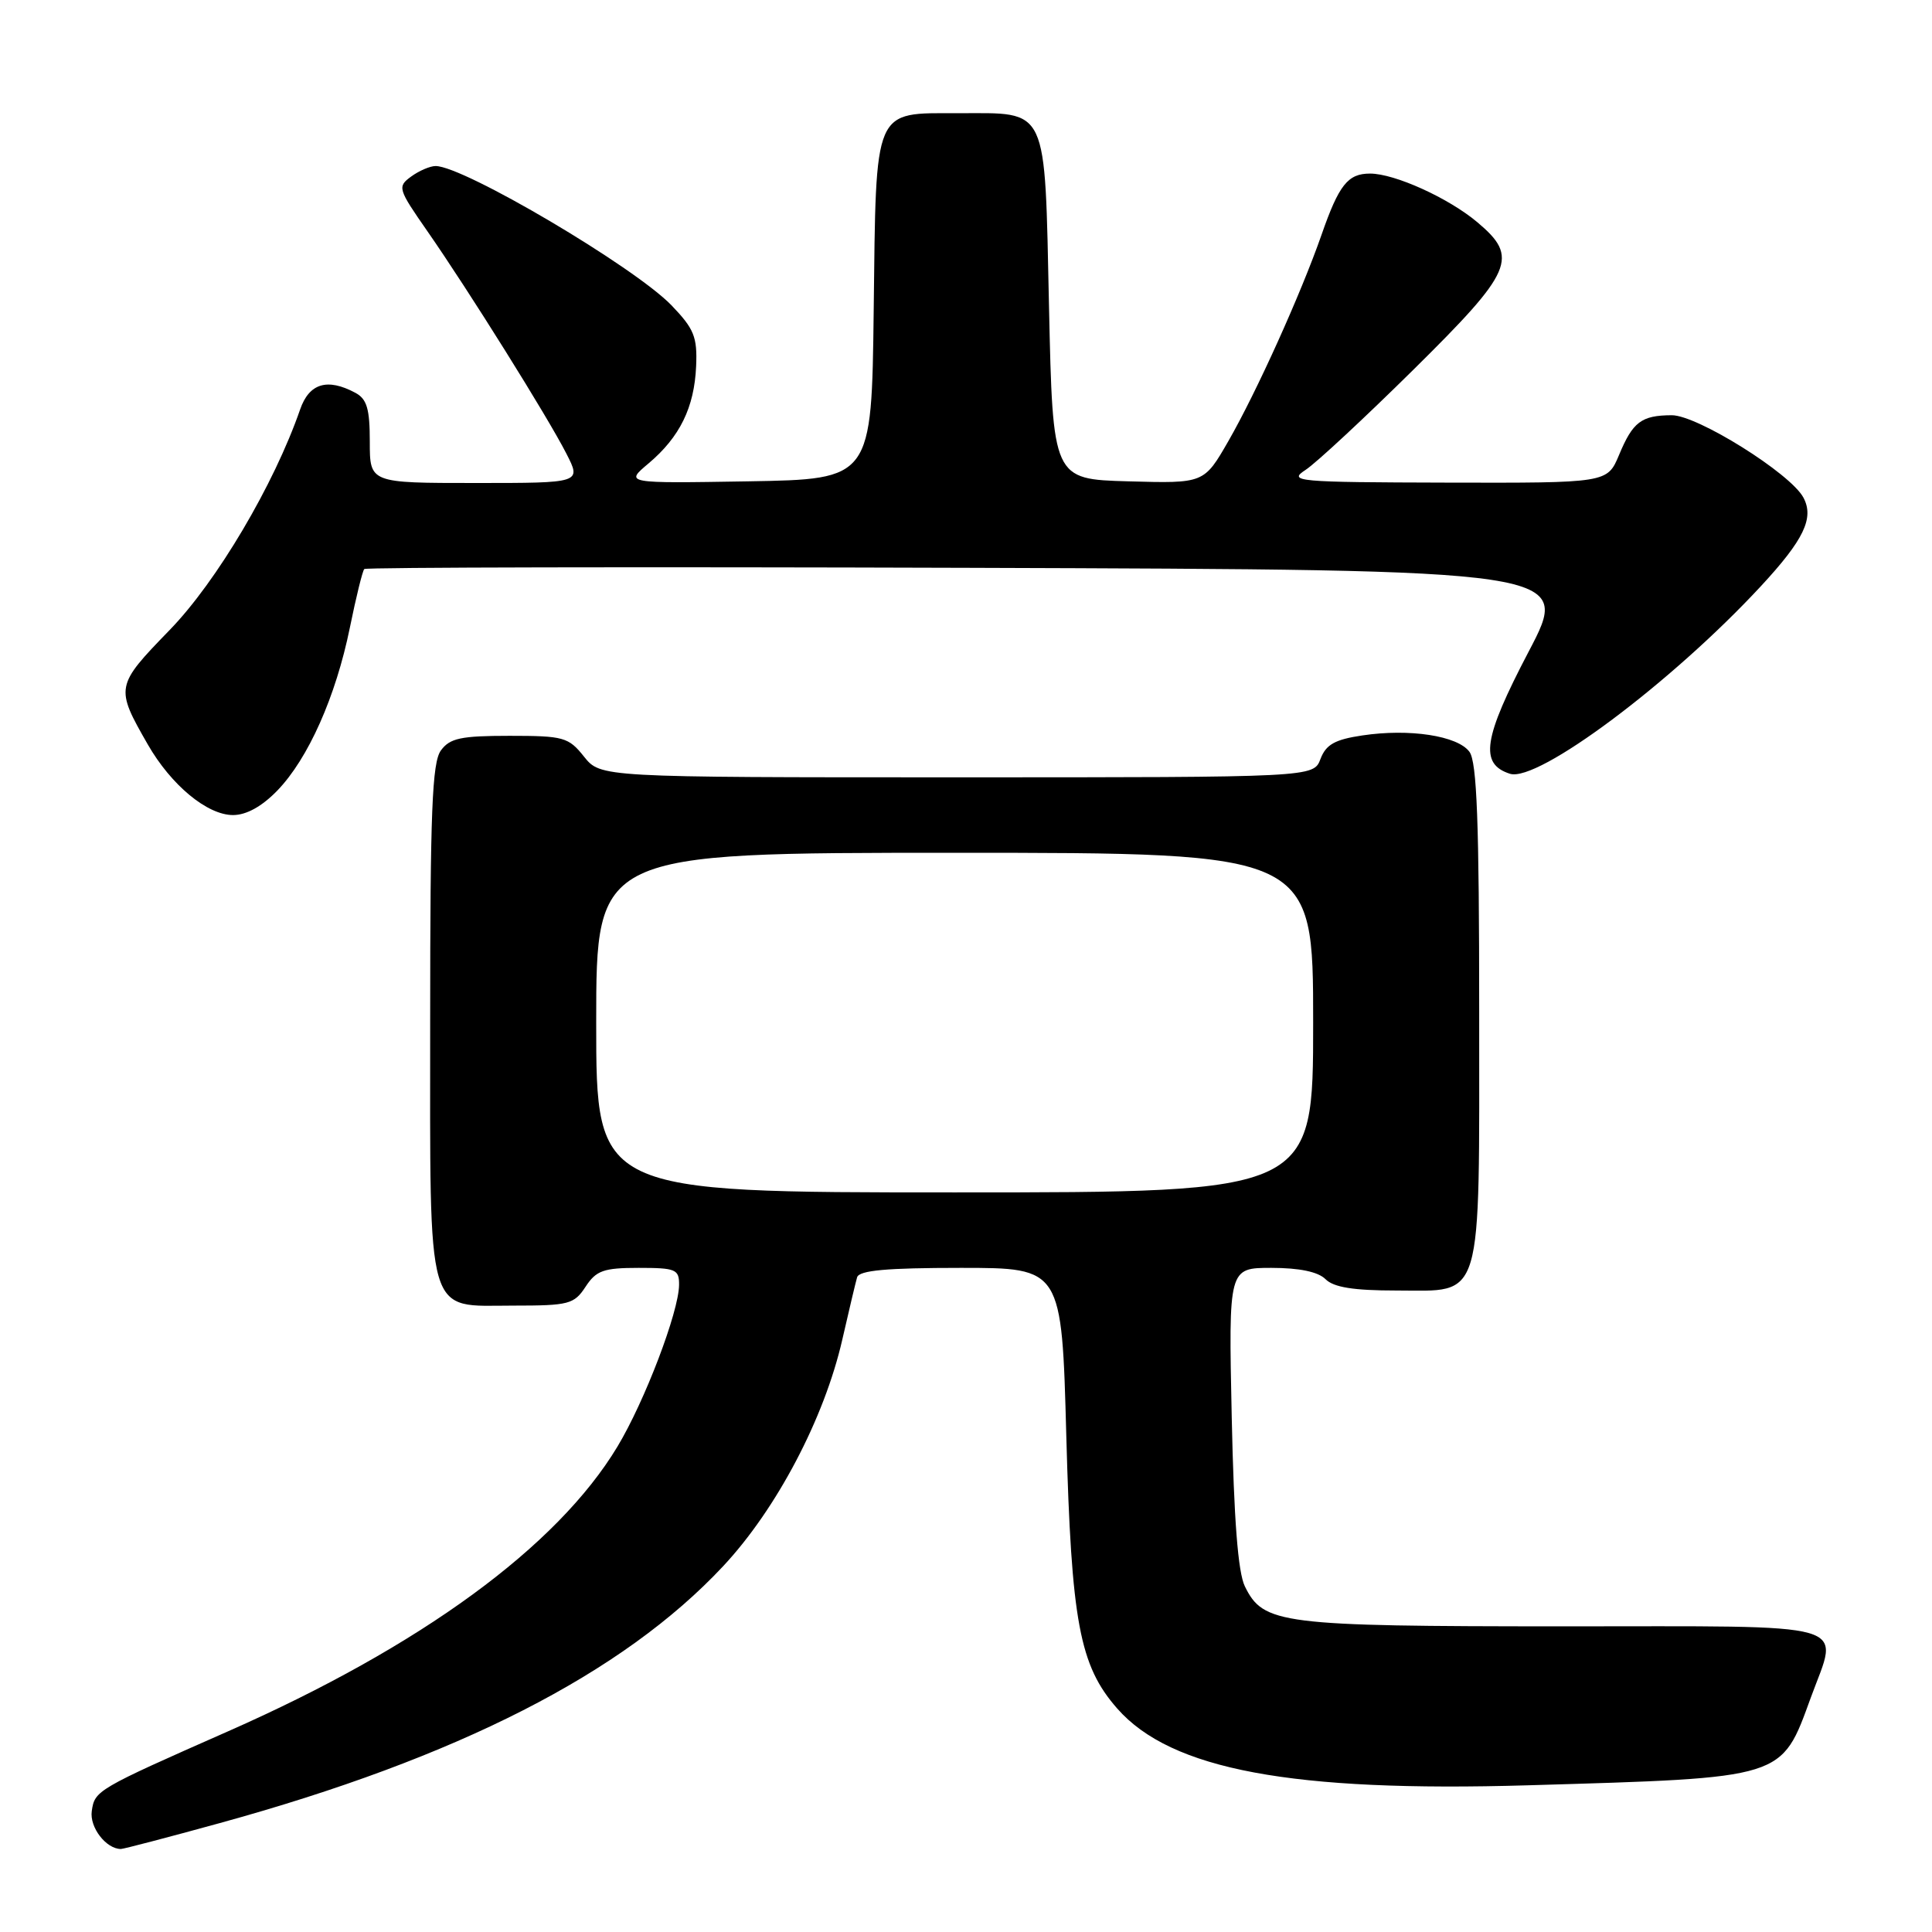 <?xml version="1.0" encoding="UTF-8" standalone="no"?>
<!DOCTYPE svg PUBLIC "-//W3C//DTD SVG 1.1//EN" "http://www.w3.org/Graphics/SVG/1.1/DTD/svg11.dtd" >
<svg xmlns="http://www.w3.org/2000/svg" xmlns:xlink="http://www.w3.org/1999/xlink" version="1.1" viewBox="0 0 256 256">
 <g >
 <path fill="currentColor"
d=" M 29.08 241.58 C 60.65 232.90 82.54 221.73 95.81 207.54 C 102.90 199.96 109.23 187.93 111.61 177.50 C 112.49 173.65 113.37 169.94 113.57 169.25 C 113.84 168.33 117.48 168.00 127.31 168.00 C 140.69 168.00 140.69 168.00 141.29 190.25 C 141.96 214.92 143.04 220.70 148.04 226.39 C 155.16 234.50 171.18 237.49 202.50 236.56 C 236.69 235.55 235.99 235.77 239.96 224.89 C 243.67 214.72 246.41 215.50 206.99 215.50 C 169.62 215.49 167.41 215.21 164.95 210.20 C 164.04 208.34 163.50 201.35 163.21 187.75 C 162.79 168.00 162.79 168.00 168.47 168.00 C 172.18 168.00 174.66 168.52 175.64 169.50 C 176.72 170.58 179.35 171.00 185.01 171.00 C 196.65 171.00 196.00 173.20 196.00 133.97 C 196.00 109.00 195.70 100.97 194.71 99.62 C 193.15 97.49 186.76 96.51 180.51 97.45 C 176.88 97.99 175.70 98.65 174.97 100.57 C 174.05 103.00 174.05 103.00 126.81 103.00 C 79.58 103.00 79.58 103.00 77.38 100.25 C 75.33 97.68 74.69 97.50 67.51 97.50 C 61.07 97.50 59.61 97.81 58.42 99.44 C 57.26 101.03 57.00 107.54 57.00 134.97 C 57.00 175.35 56.32 173.00 68.03 173.00 C 75.38 173.00 76.07 172.82 77.59 170.50 C 79.00 168.35 79.97 168.00 84.62 168.00 C 89.54 168.00 90.00 168.19 89.98 170.25 C 89.95 173.83 85.42 185.70 81.81 191.69 C 73.83 204.94 55.78 218.13 30.24 229.40 C 12.79 237.10 12.55 237.25 12.16 239.98 C 11.85 242.13 14.06 245.00 16.02 245.00 C 16.37 245.00 22.25 243.46 29.08 241.58 Z  M 36.75 104.75 C 40.84 100.52 44.49 92.32 46.36 83.16 C 47.18 79.12 48.04 75.63 48.27 75.40 C 48.49 75.17 84.58 75.10 128.46 75.24 C 208.25 75.50 208.25 75.50 202.54 86.37 C 196.53 97.84 196.01 101.23 200.08 102.53 C 203.77 103.69 221.47 90.46 233.31 77.69 C 239.03 71.52 240.41 68.64 238.96 65.93 C 237.25 62.73 224.89 55.00 221.51 55.02 C 217.49 55.04 216.36 55.89 214.53 60.29 C 212.97 64.00 212.97 64.00 191.74 63.95 C 171.72 63.90 170.64 63.80 173.00 62.26 C 174.38 61.36 180.79 55.40 187.25 49.02 C 200.53 35.90 201.30 34.11 195.76 29.45 C 191.95 26.24 184.80 23.00 181.54 23.00 C 178.60 23.00 177.42 24.48 175.11 31.11 C 172.39 38.90 166.51 51.93 162.77 58.44 C 159.54 64.06 159.54 64.06 149.52 63.78 C 139.50 63.50 139.50 63.50 139.00 40.67 C 138.41 13.73 139.01 15.00 126.96 15.00 C 115.67 15.00 116.09 14.00 115.77 41.06 C 115.50 63.50 115.50 63.50 99.14 63.78 C 82.79 64.05 82.79 64.05 85.93 61.41 C 90.08 57.91 92.00 54.00 92.24 48.53 C 92.41 44.64 91.97 43.57 88.97 40.45 C 84.05 35.36 61.44 22.00 57.72 22.00 C 56.99 22.00 55.52 22.63 54.47 23.40 C 52.64 24.74 52.72 25.02 56.64 30.65 C 62.10 38.50 72.59 55.28 75.05 60.11 C 77.04 64.00 77.04 64.00 63.02 64.00 C 49.00 64.00 49.00 64.00 49.00 58.54 C 49.00 54.16 48.62 52.86 47.07 52.04 C 43.37 50.06 40.97 50.79 39.77 54.25 C 36.32 64.21 28.73 77.05 22.48 83.48 C 15.28 90.90 15.25 91.08 19.58 98.64 C 22.68 104.04 27.46 108.00 30.88 108.00 C 32.65 108.00 34.72 106.85 36.75 104.75 Z  M 79.00 135.50 C 79.00 113.00 79.00 113.00 126.50 113.00 C 174.00 113.00 174.00 113.00 174.00 135.50 C 174.00 158.00 174.00 158.00 126.50 158.00 C 79.00 158.00 79.00 158.00 79.00 135.50 Z "/>
</g>
</svg>